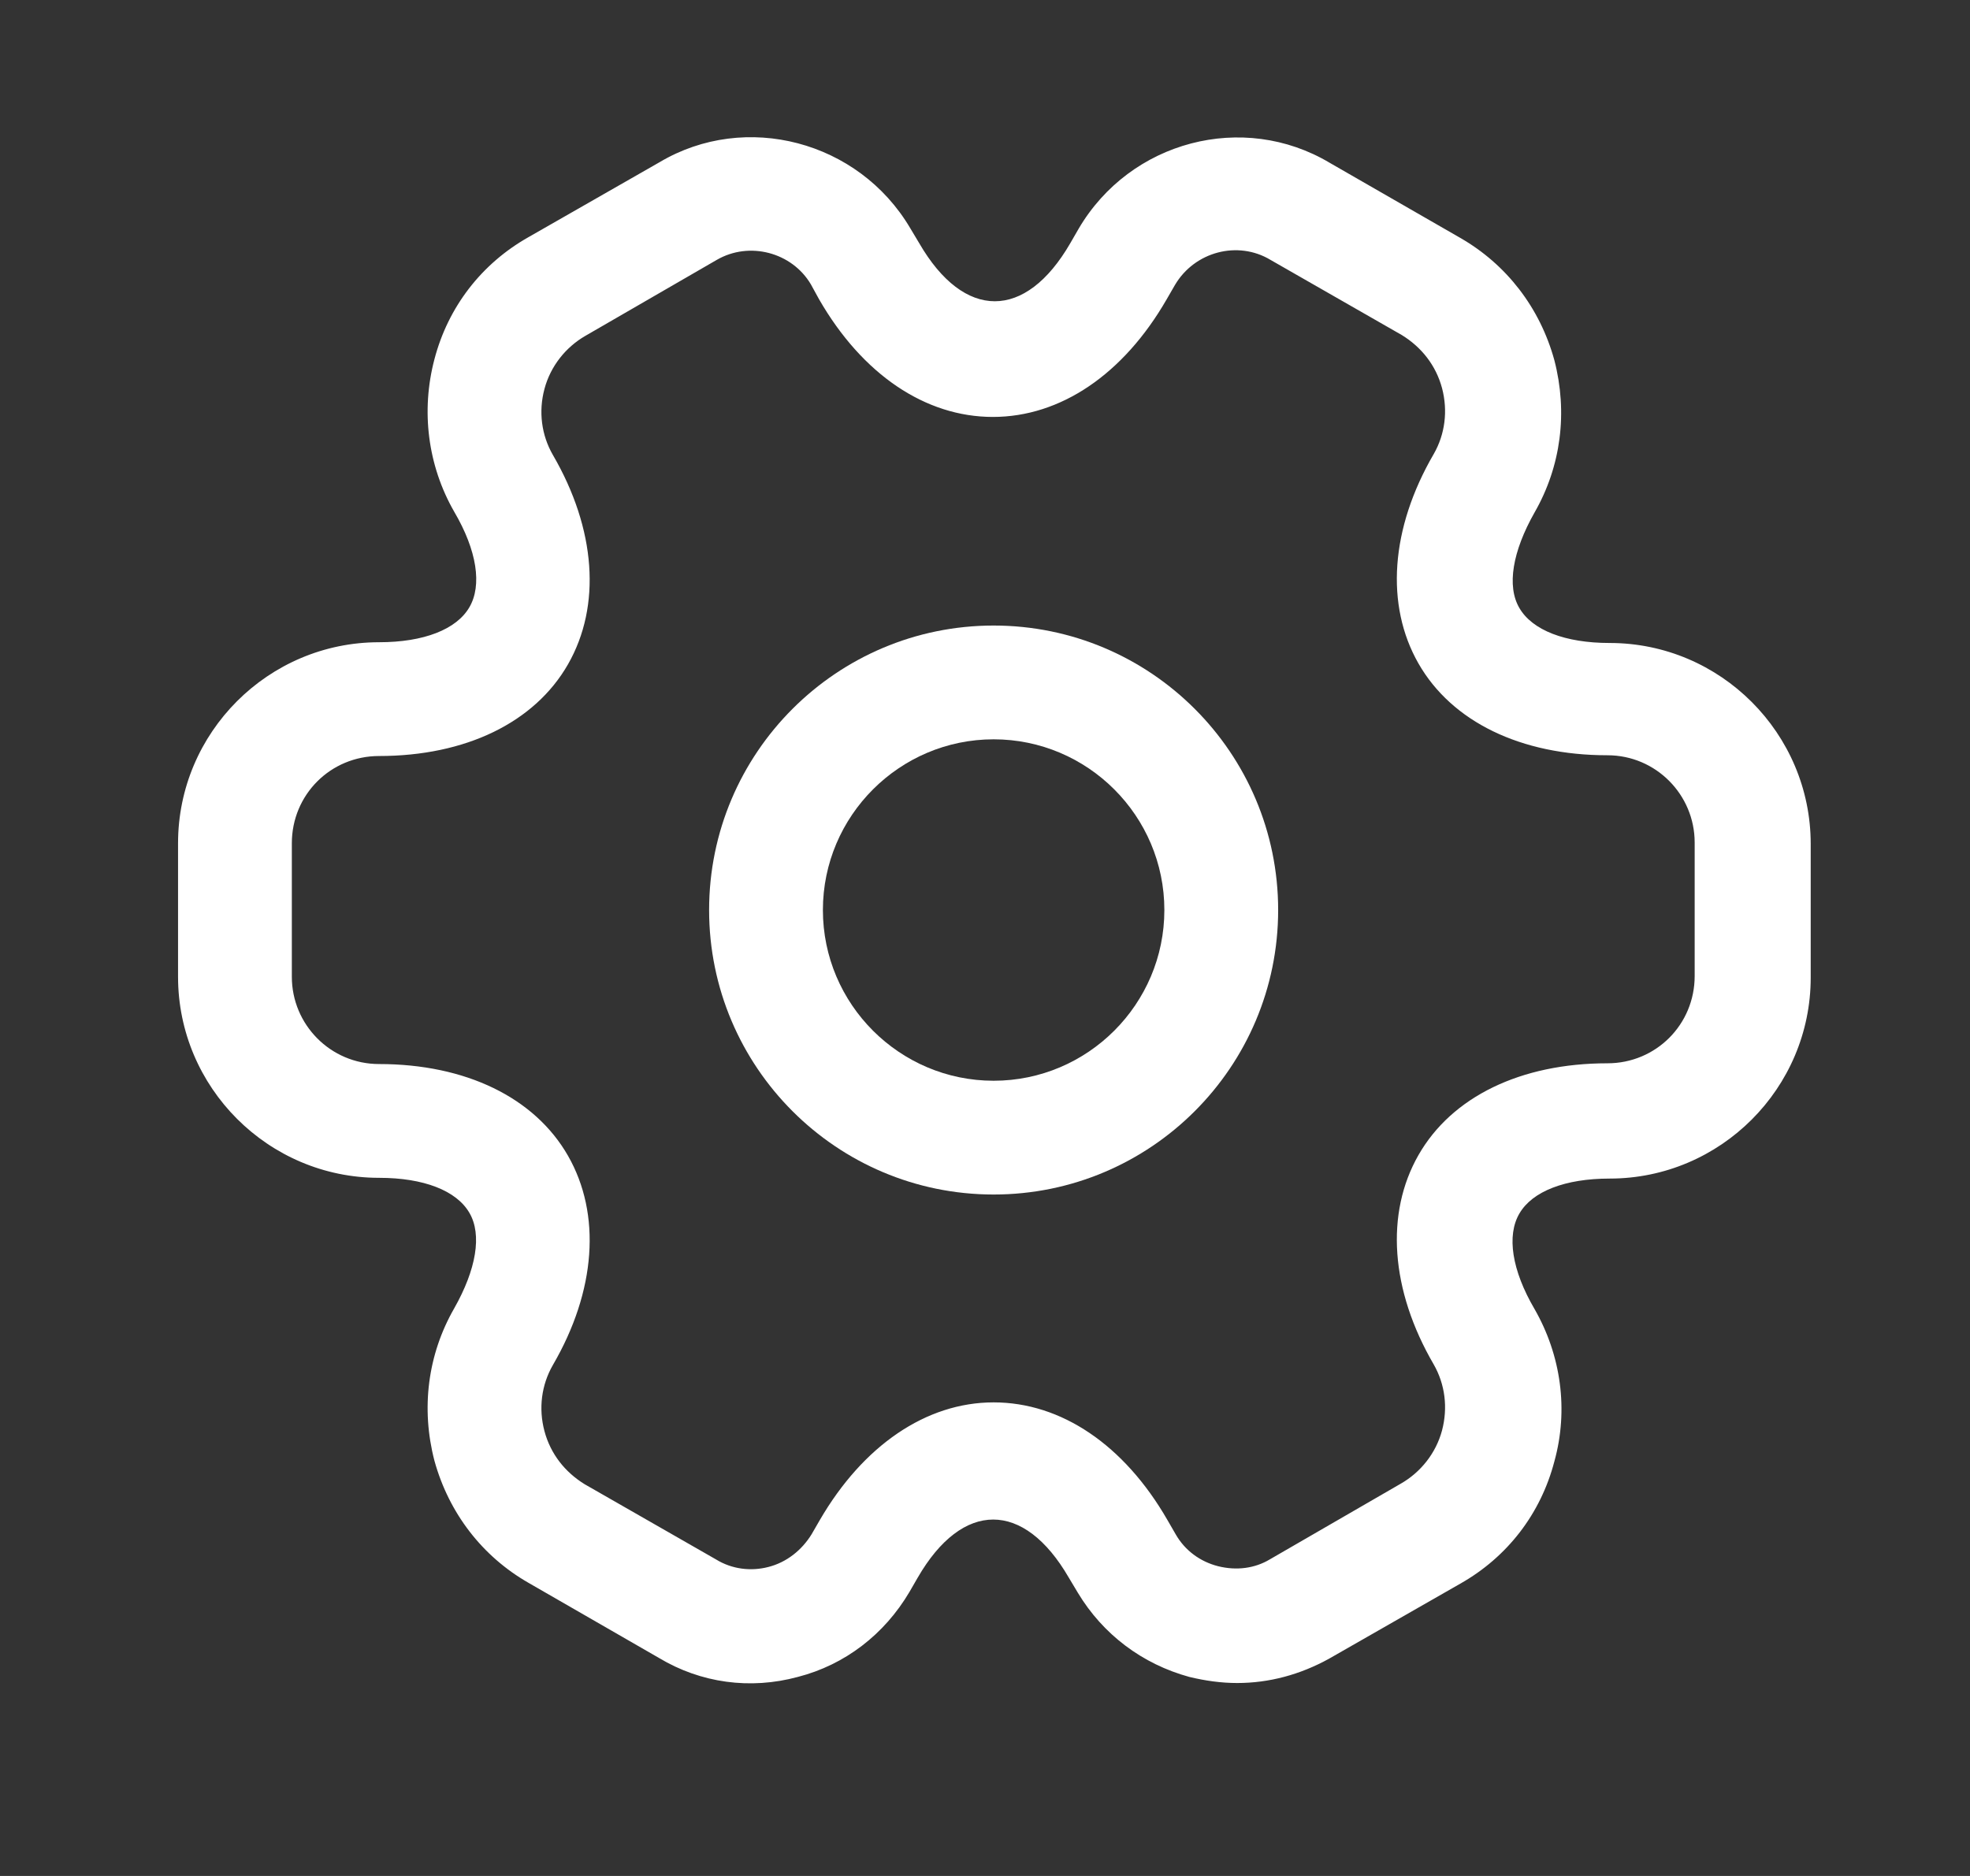 <svg width="21" height="20" viewBox="0 0 21 20" fill="none" xmlns="http://www.w3.org/2000/svg">
<rect x="0" y="0" width="21" height="20" fill="#333333" stroke="none"/>
<path d="M10.592 12.735C8.918 12.735 7.559 11.376 7.559 9.702C7.559 8.028 8.918 6.669 10.592 6.669C12.266 6.669 13.625 8.028 13.625 9.702C13.625 11.376 12.266 12.735 10.592 12.735ZM10.592 7.882C9.589 7.882 8.772 8.699 8.772 9.702C8.772 10.705 9.589 11.522 10.592 11.522C11.595 11.522 12.412 10.705 12.412 9.702C12.412 8.699 11.595 7.882 10.592 7.882Z" fill="#fff"/>
<path d="M13.188 17.943C13.018 17.943 12.848 17.919 12.678 17.878C12.177 17.741 11.757 17.425 11.49 16.981L11.393 16.819C10.915 15.994 10.26 15.994 9.783 16.819L9.694 16.973C9.427 17.425 9.007 17.749 8.505 17.878C7.996 18.016 7.47 17.943 7.025 17.676L5.634 16.875C5.141 16.593 4.785 16.131 4.631 15.573C4.486 15.015 4.559 14.441 4.842 13.948C5.076 13.535 5.141 13.163 5.003 12.929C4.866 12.694 4.518 12.557 4.041 12.557C2.86 12.557 1.898 11.594 1.898 10.414L1.898 8.99C1.898 7.809 2.86 6.847 4.041 6.847C4.518 6.847 4.866 6.71 5.003 6.475C5.141 6.24 5.084 5.868 4.842 5.456C4.559 4.963 4.486 4.38 4.631 3.83C4.777 3.272 5.133 2.811 5.634 2.528L7.033 1.728C7.947 1.186 9.152 1.501 9.702 2.431L9.799 2.593C10.277 3.418 10.932 3.418 11.409 2.593L11.498 2.439C12.048 1.501 13.253 1.186 14.175 1.736L15.566 2.536C16.059 2.819 16.415 3.28 16.569 3.839C16.714 4.397 16.641 4.971 16.358 5.464C16.124 5.877 16.059 6.249 16.197 6.483C16.334 6.718 16.682 6.855 17.159 6.855C18.34 6.855 19.302 7.818 19.302 8.998V10.422C19.302 11.602 18.34 12.565 17.159 12.565C16.682 12.565 16.334 12.702 16.197 12.937C16.059 13.171 16.116 13.543 16.358 13.956C16.641 14.449 16.722 15.032 16.569 15.582C16.423 16.14 16.067 16.601 15.566 16.884L14.167 17.684C13.859 17.854 13.528 17.943 13.188 17.943ZM10.592 14.951C11.312 14.951 11.983 15.404 12.444 16.204L12.533 16.358C12.63 16.528 12.792 16.649 12.986 16.698C13.18 16.746 13.374 16.722 13.536 16.625L14.935 15.816C15.145 15.695 15.307 15.493 15.372 15.25C15.436 15.007 15.404 14.757 15.283 14.546C14.822 13.754 14.765 12.937 15.121 12.314C15.477 11.691 16.213 11.336 17.135 11.336C17.652 11.336 18.065 10.923 18.065 10.406V8.982C18.065 8.473 17.652 8.052 17.135 8.052C16.213 8.052 15.477 7.696 15.121 7.074C14.765 6.451 14.822 5.634 15.283 4.841C15.404 4.631 15.436 4.38 15.372 4.138C15.307 3.895 15.153 3.701 14.943 3.572L13.544 2.771C13.196 2.561 12.735 2.682 12.525 3.038L12.436 3.192C11.975 3.992 11.304 4.445 10.584 4.445C9.864 4.445 9.193 3.992 8.732 3.192L8.643 3.03C8.441 2.69 7.988 2.569 7.64 2.771L6.241 3.58C6.031 3.701 5.869 3.903 5.804 4.146C5.739 4.388 5.772 4.639 5.893 4.849C6.354 5.642 6.411 6.459 6.055 7.082C5.699 7.704 4.963 8.06 4.041 8.06C3.523 8.06 3.111 8.473 3.111 8.99L3.111 10.414C3.111 10.923 3.523 11.344 4.041 11.344C4.963 11.344 5.699 11.7 6.055 12.322C6.411 12.945 6.354 13.762 5.893 14.554C5.772 14.765 5.739 15.015 5.804 15.258C5.869 15.501 6.023 15.695 6.233 15.824L7.632 16.625C7.802 16.73 8.004 16.754 8.19 16.706C8.384 16.657 8.546 16.528 8.651 16.358L8.74 16.204C9.201 15.412 9.872 14.951 10.592 14.951Z" fill="#fff"/>
</svg>
